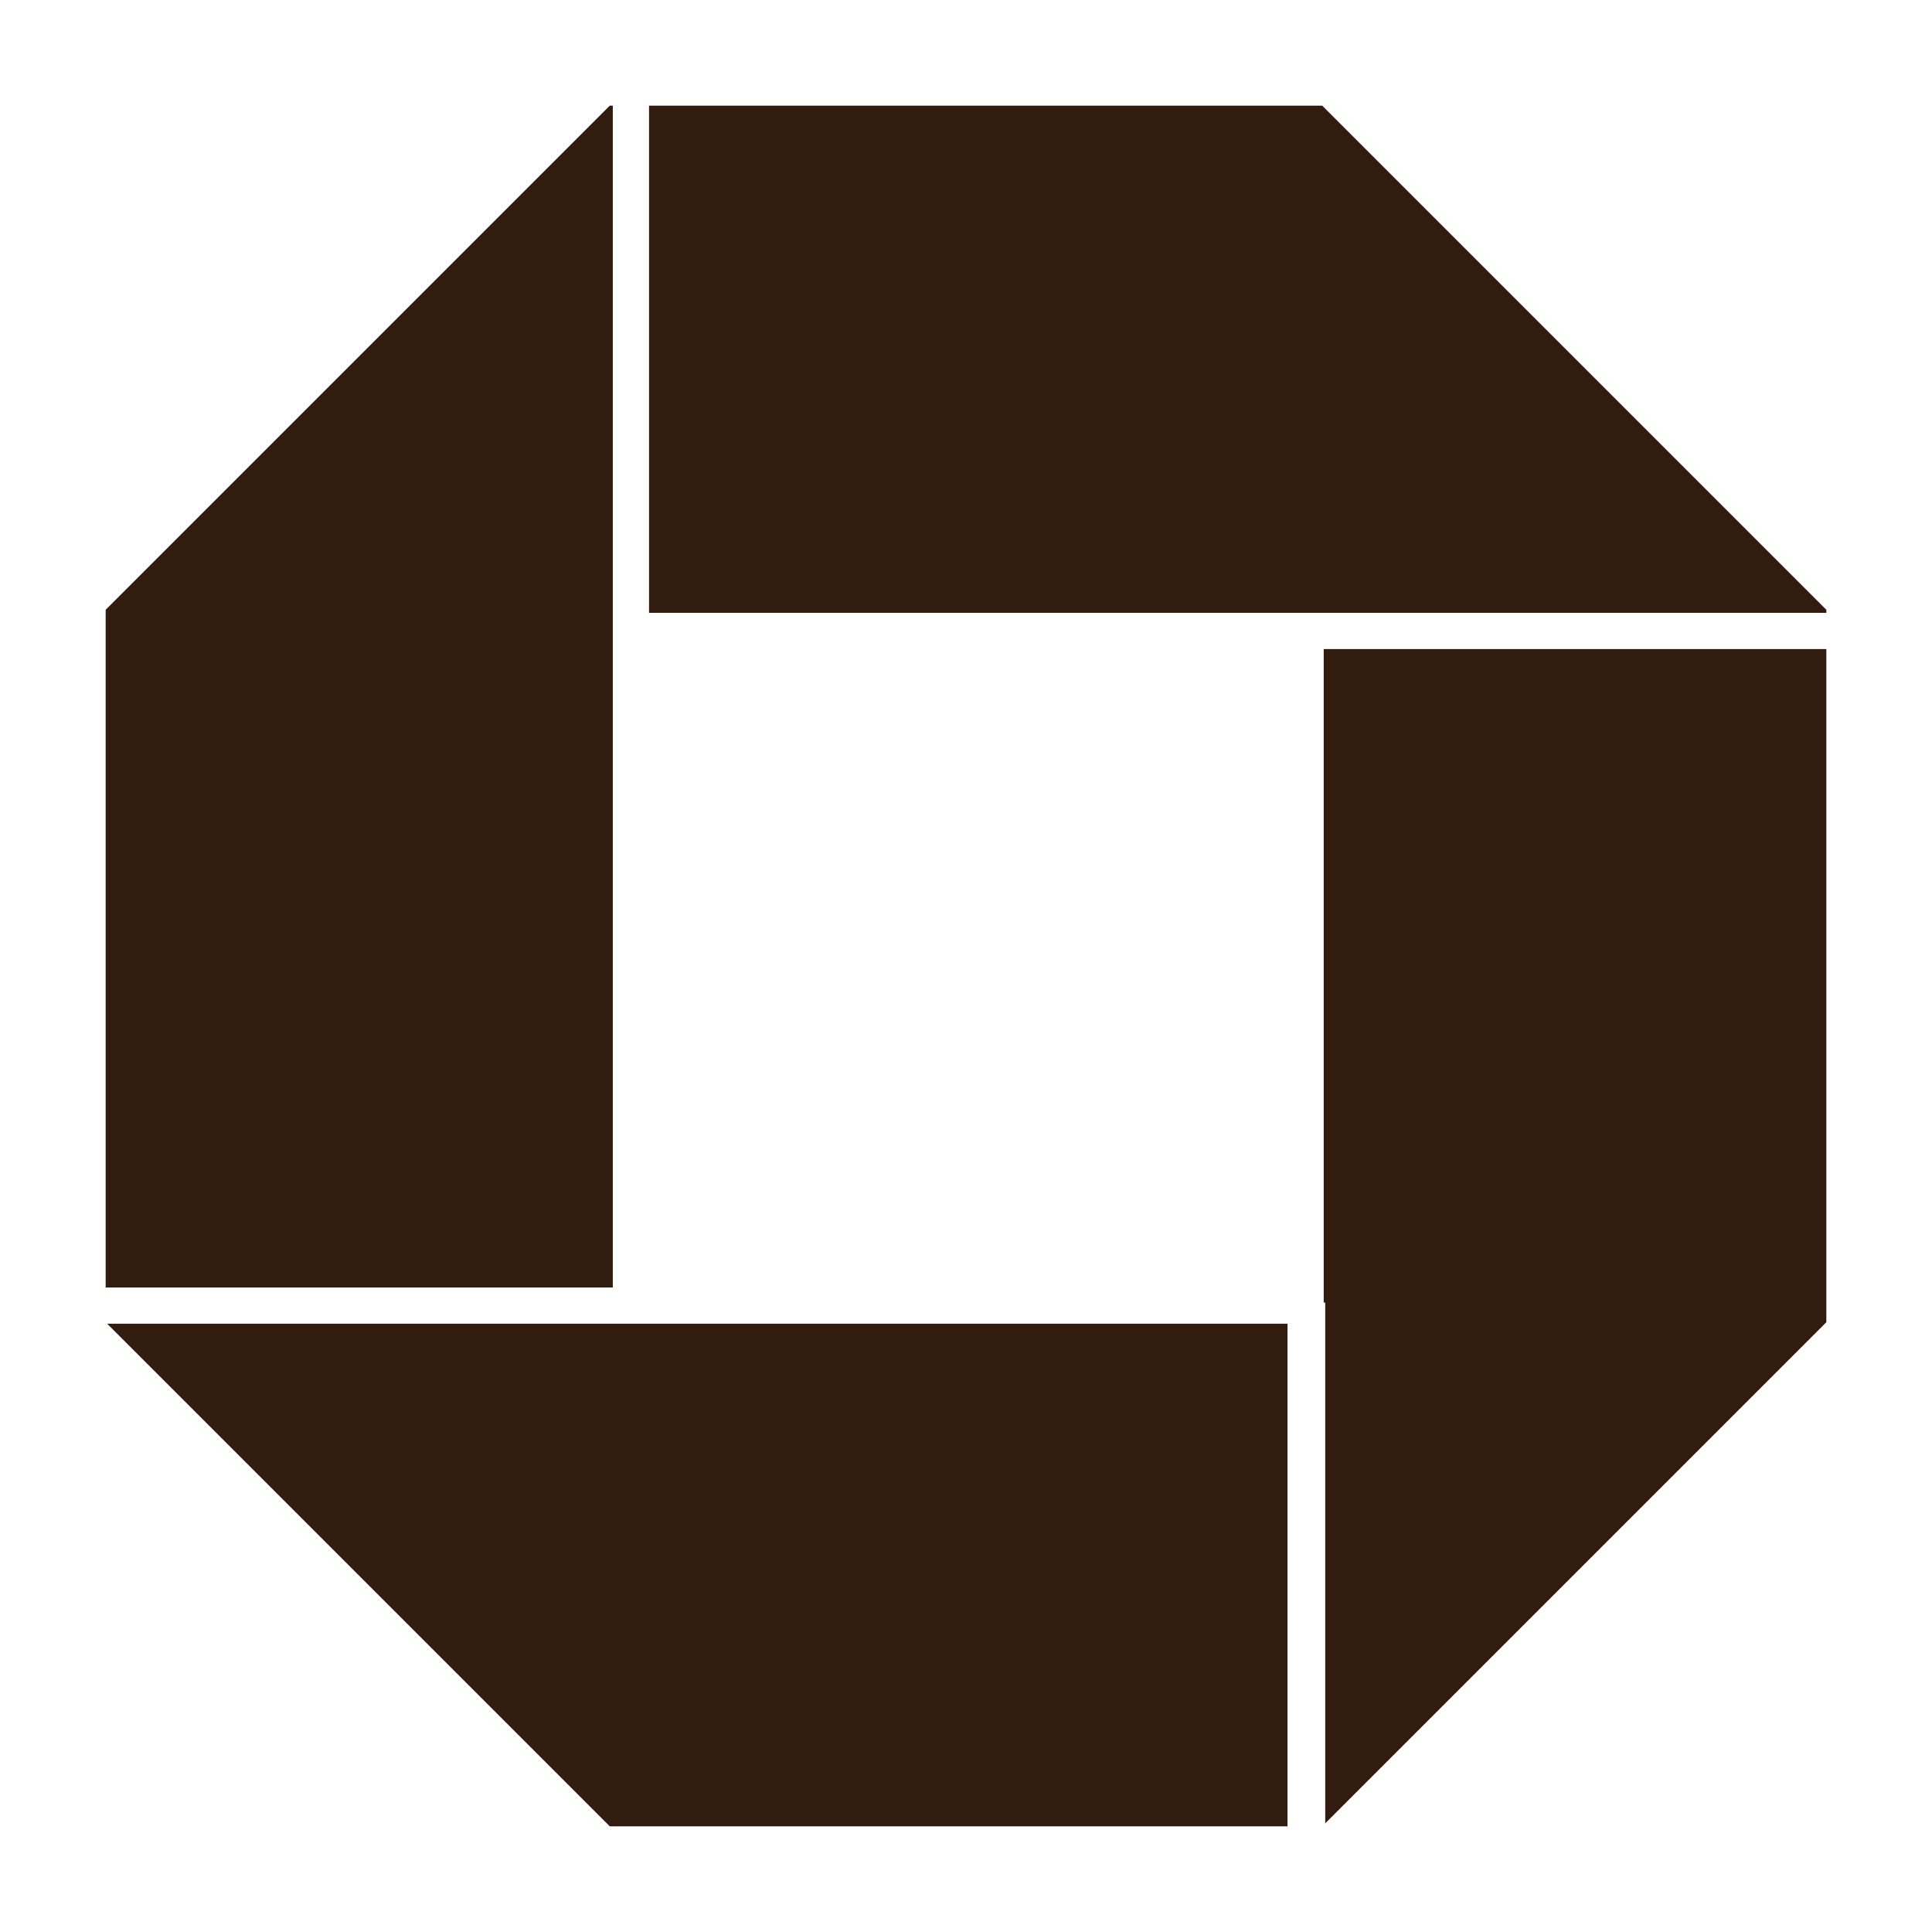 <?xml version="1.0" encoding="utf-8"?>
<!-- Generator: Adobe Illustrator 17.1.0, SVG Export Plug-In . SVG Version: 6.00 Build 0)  -->
<!DOCTYPE svg PUBLIC "-//W3C//DTD SVG 1.1//EN" "http://www.w3.org/Graphics/SVG/1.1/DTD/svg11.dtd">
<svg version="1.1" id="Layer_1" xmlns="http://www.w3.org/2000/svg" xmlns:xlink="http://www.w3.org/1999/xlink" x="0px" y="0px"
	 viewBox="0 0 128 128" enable-background="new 0 0 128 128" xml:space="preserve">
<g>
	<polygon fill="#321c10" points="85.5,40.6 87.7,40.6 121,40.6 121,40.4 87.6,7 43,7 43,40.6 	"/>
	<polygon fill="#321c10" points="41.8,87.7 40.6,87.7 7.1,87.7 40.4,121 85.3,121 85.3,87.7 	"/>
	<polygon fill="#321c10" points="40.6,45.3 40.6,40.6 40.6,7 40.4,7 7,40.4 7,85.3 40.6,85.3 	"/>
	<polygon fill="#321c10" points="87.7,86.3 87.8,86.3 87.8,120.8 121,87.6 121,43 87.7,43 	"/>
</g>
</svg>
